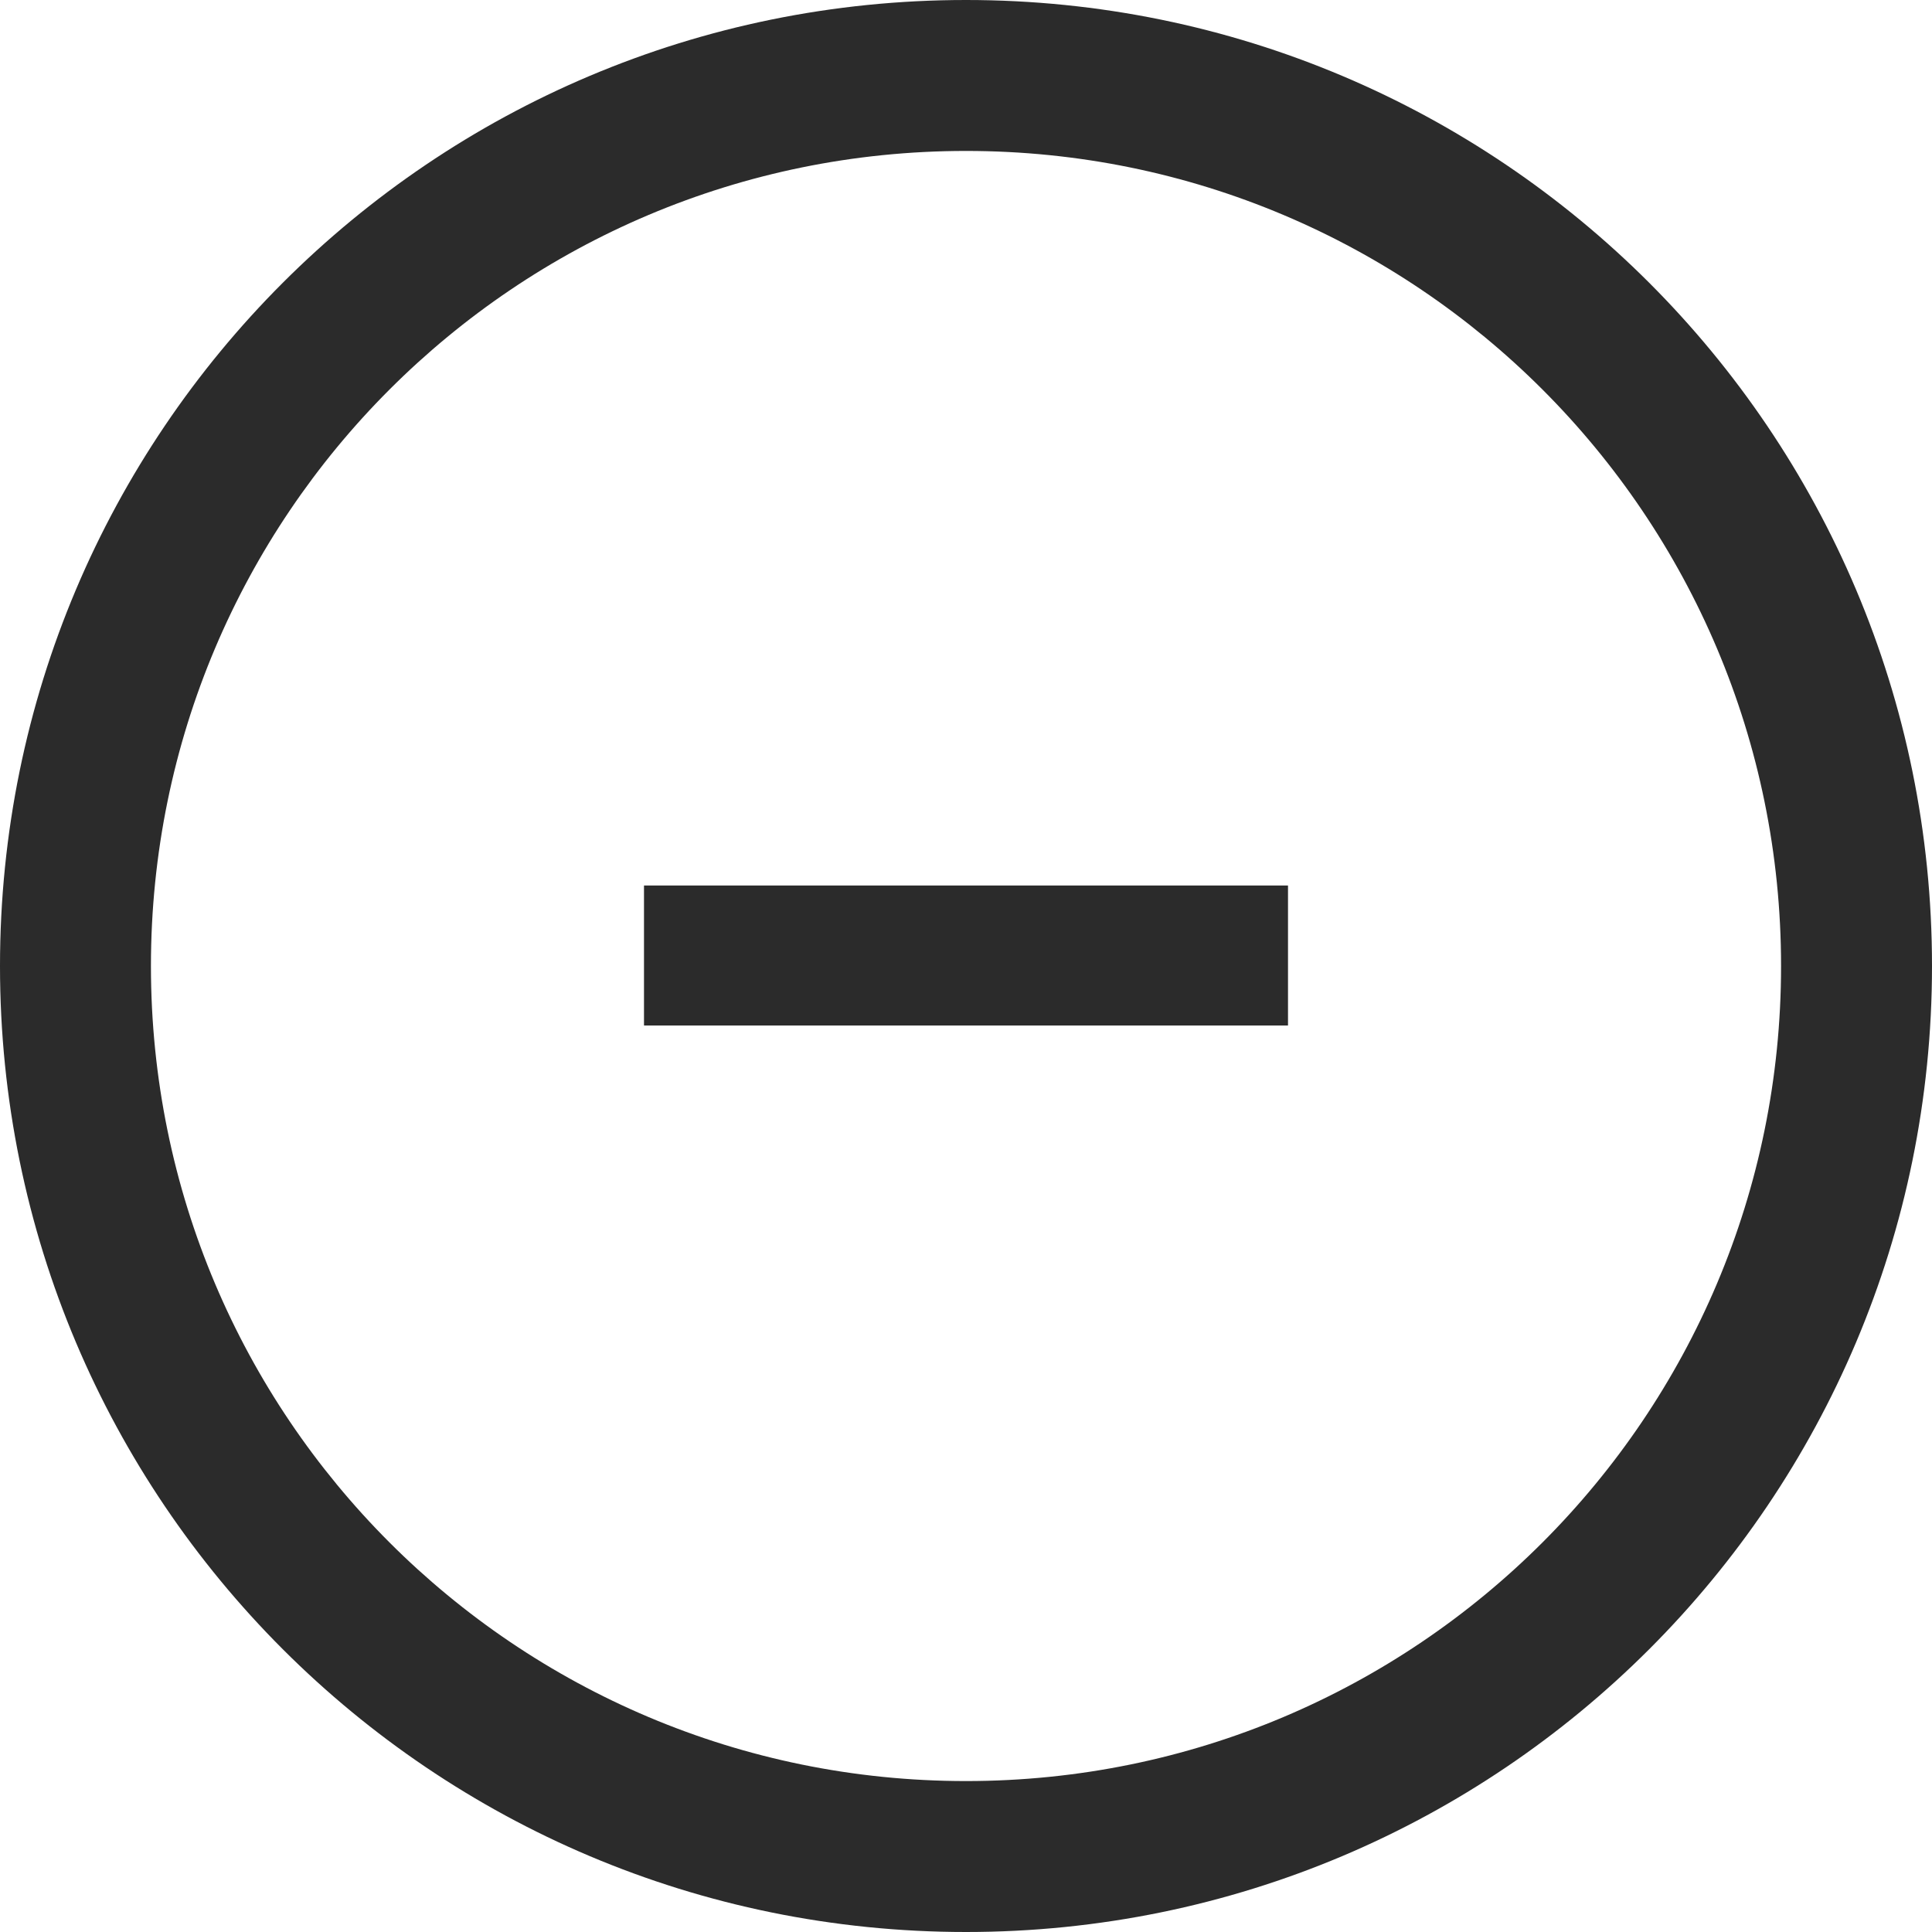 <?xml version="1.0" encoding="UTF-8"?>
<svg width="24px" height="24px" viewBox="0 0 24 24" version="1.1" xmlns="http://www.w3.org/2000/svg" xmlns:xlink="http://www.w3.org/1999/xlink">
    <!-- Generator: Sketch 47.1 (45422) - http://www.bohemiancoding.com/sketch -->
    <title>Group 4</title>
    <desc>Created with Sketch.</desc>
    <defs></defs>
    <g id="Page-1" stroke="none" stroke-width="1" fill="none" fill-rule="evenodd">
        <g id="20-fag" transform="translate(-378, -563)" fill="#2B2B2B">
            <g id="Group-4" transform="translate(378, 563)">
                <polygon id="+-copy" points="8 12.739 8 11 16 11 16 12.739"></polygon>
                <path d="M12,0 C5.367,0 0,5.368 0,12 C0,18.633 5.368,24 12,24 C18.633,24 24,18.632 24,12 C24,5.367 18.632,0 12,0 Z M12,22.125 C6.403,22.125 1.875,17.596 1.875,12 C1.875,6.403 6.404,1.875 12,1.875 C17.597,1.875 22.125,6.404 22.125,12 C22.125,17.597 17.596,22.125 12,22.125 Z" id="Shape-Copy" fill-rule="nonzero"></path>
            </g>
        </g>
    </g>
</svg>